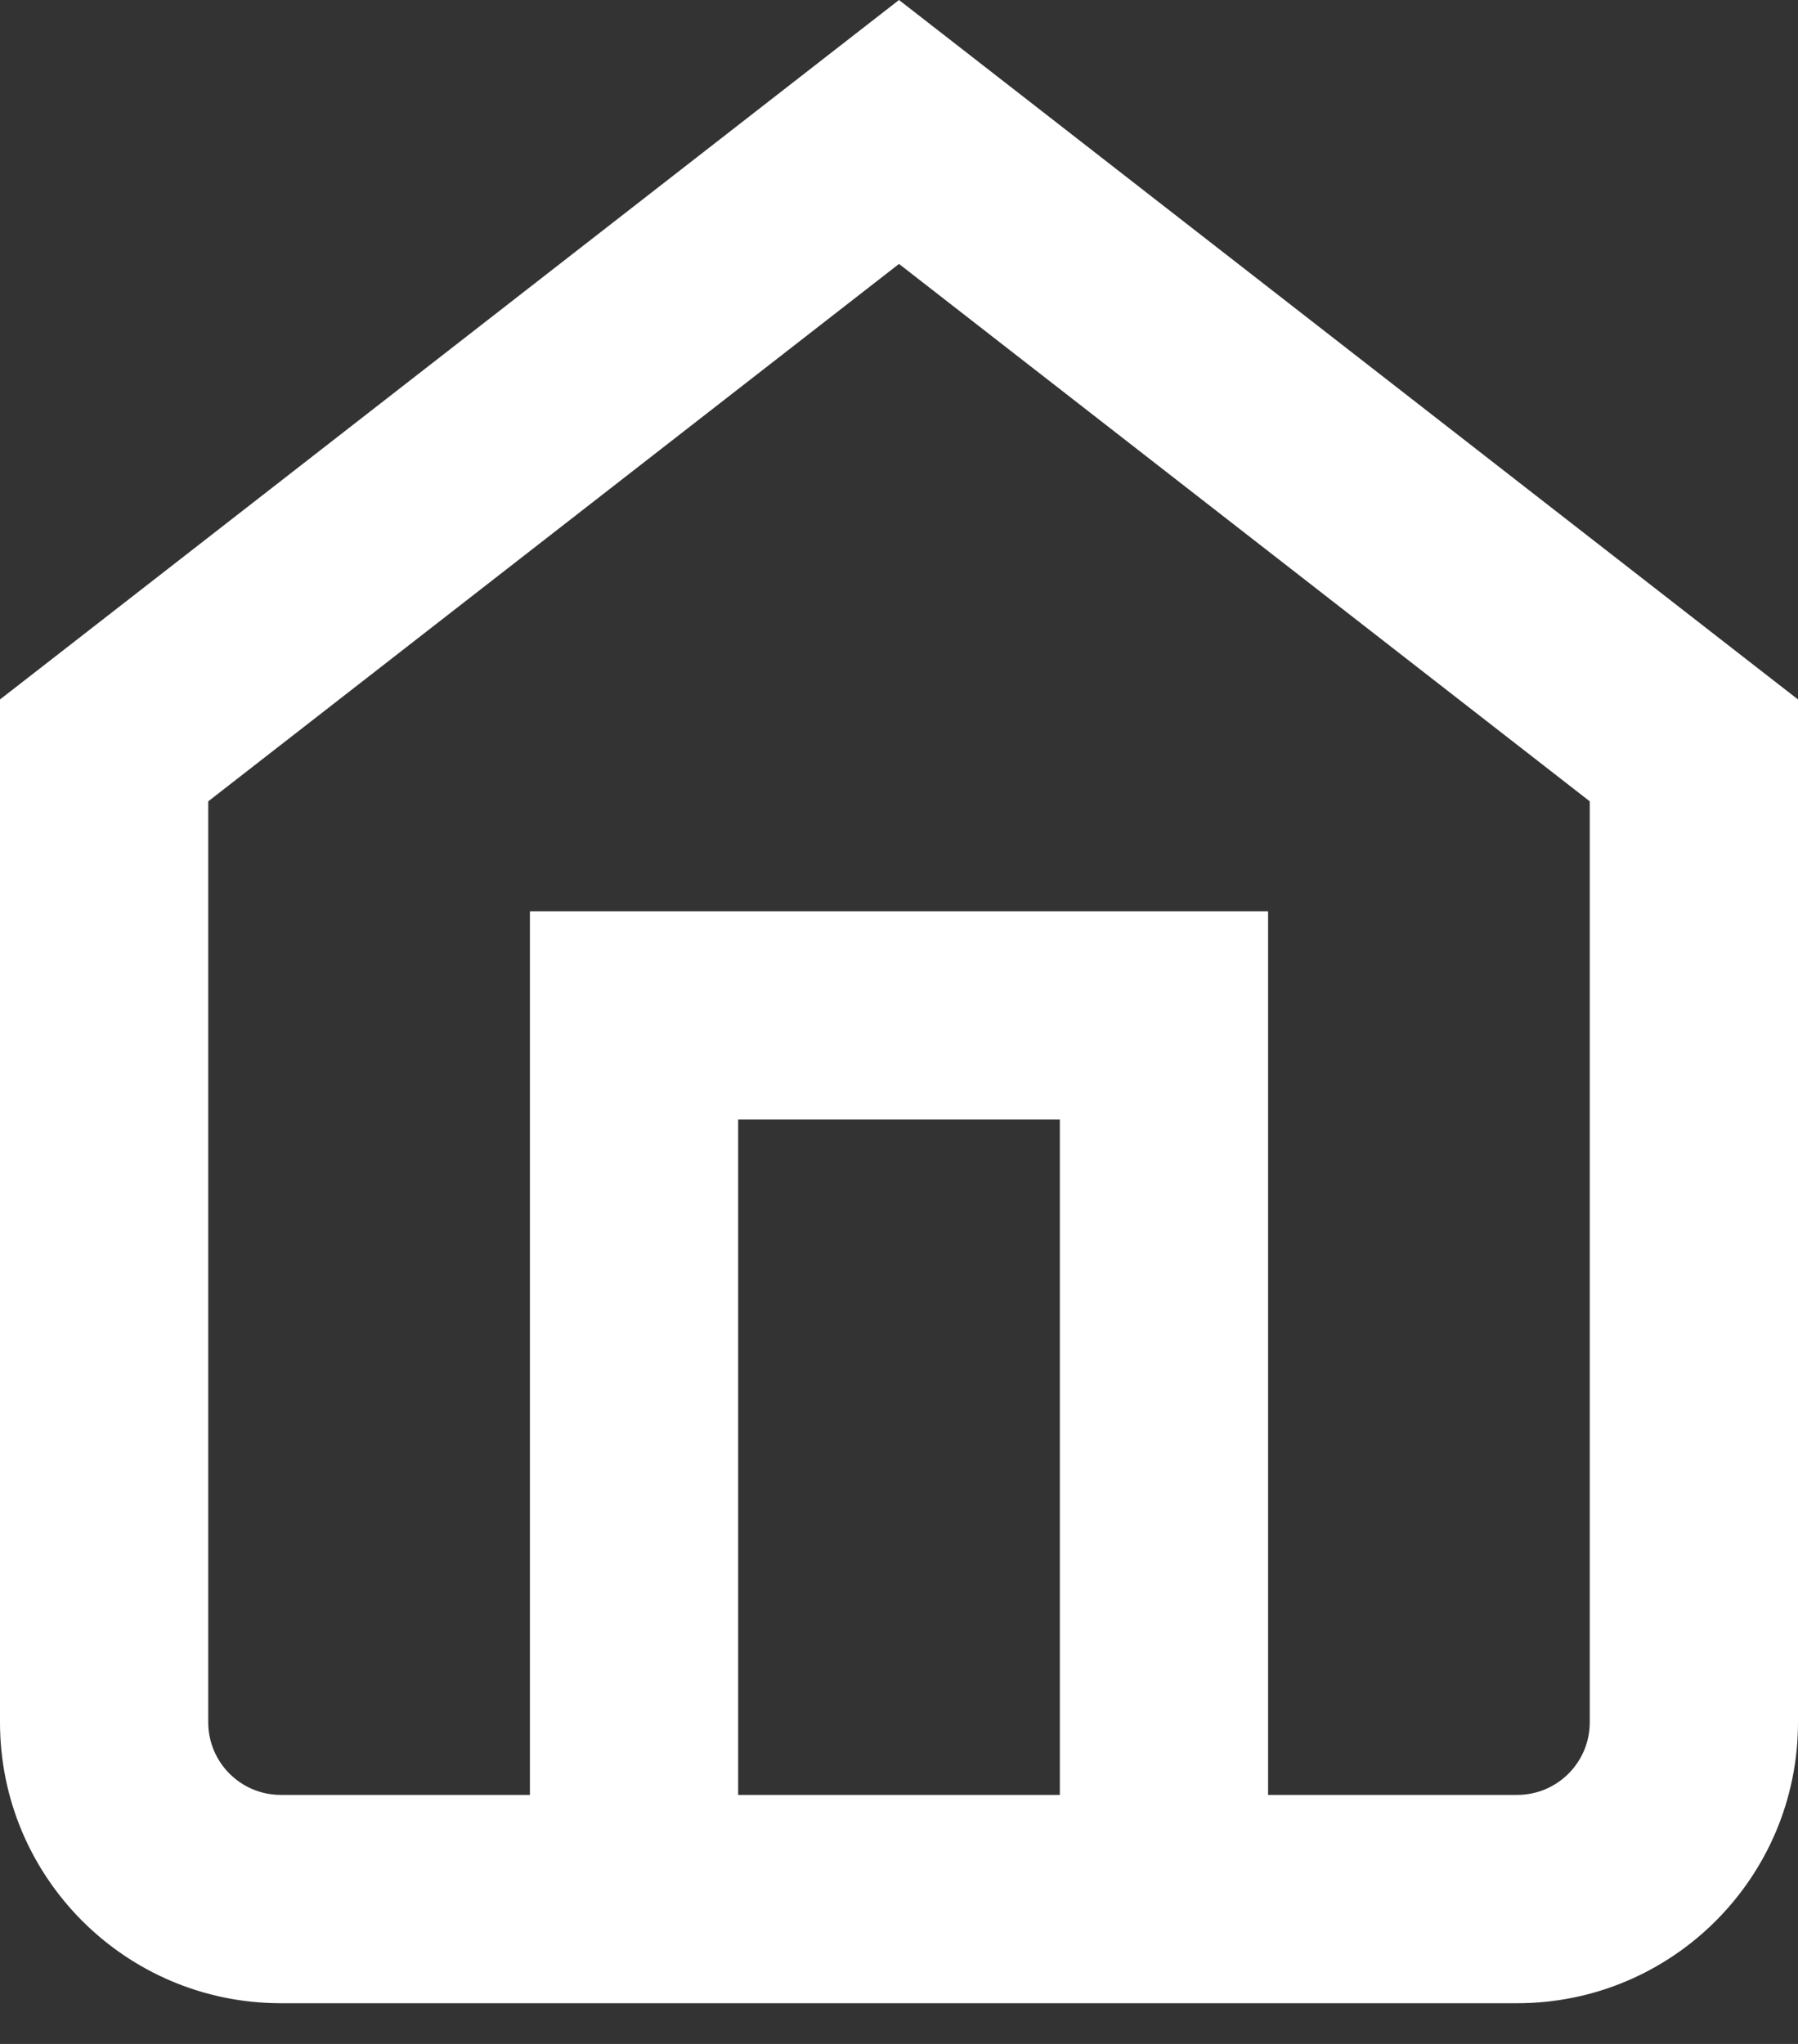 <svg width="22" height="25" viewBox="0 0 22 25" fill="none" xmlns="http://www.w3.org/2000/svg">
<rect x="0" y="0" width="22" height="25" fill="#333333" stroke="none"/>
<path d="M1.274 9.178L0.492 8.173L0 8.555V9.178H1.274ZM11 1.614L11.782 0.608L11 0L10.218 0.608L11 1.614ZM20.726 9.178H22V8.555L21.508 8.173L20.726 9.178ZM3.436 23.228V24.502V23.228ZM1.274 21.066H0H1.274ZM6.484 23.224C6.484 23.927 7.054 24.498 7.758 24.498C8.462 24.498 9.032 23.927 9.032 23.224H6.484ZM7.758 12.42V11.146H6.484V12.42H7.758ZM14.242 12.42H15.516V11.146H14.242V12.42ZM12.968 23.224C12.968 23.927 13.538 24.498 14.242 24.498C14.946 24.498 15.516 23.927 15.516 23.224H12.968ZM2.056 10.184L11.782 2.62L10.218 0.608L0.492 8.173L2.056 10.184ZM10.218 2.62L19.944 10.184L21.508 8.173L11.782 0.608L10.218 2.62ZM19.452 9.178V21.066H22V9.178H19.452ZM19.452 21.066C19.452 21.556 19.055 21.954 18.564 21.954V24.502C20.462 24.502 22 22.963 22 21.066H19.452ZM18.564 21.954H3.436V24.502H18.564V21.954ZM3.436 21.954C2.945 21.954 2.548 21.556 2.548 21.066H0C0 22.963 1.538 24.502 3.436 24.502V21.954ZM2.548 21.066V9.178H0V21.066H2.548ZM9.032 23.224V12.42H6.484V23.224H9.032ZM7.758 13.694H14.242V11.146H7.758V13.694ZM12.968 12.42V23.224H15.516V12.42H12.968Z" fill="white"/>
</svg>
